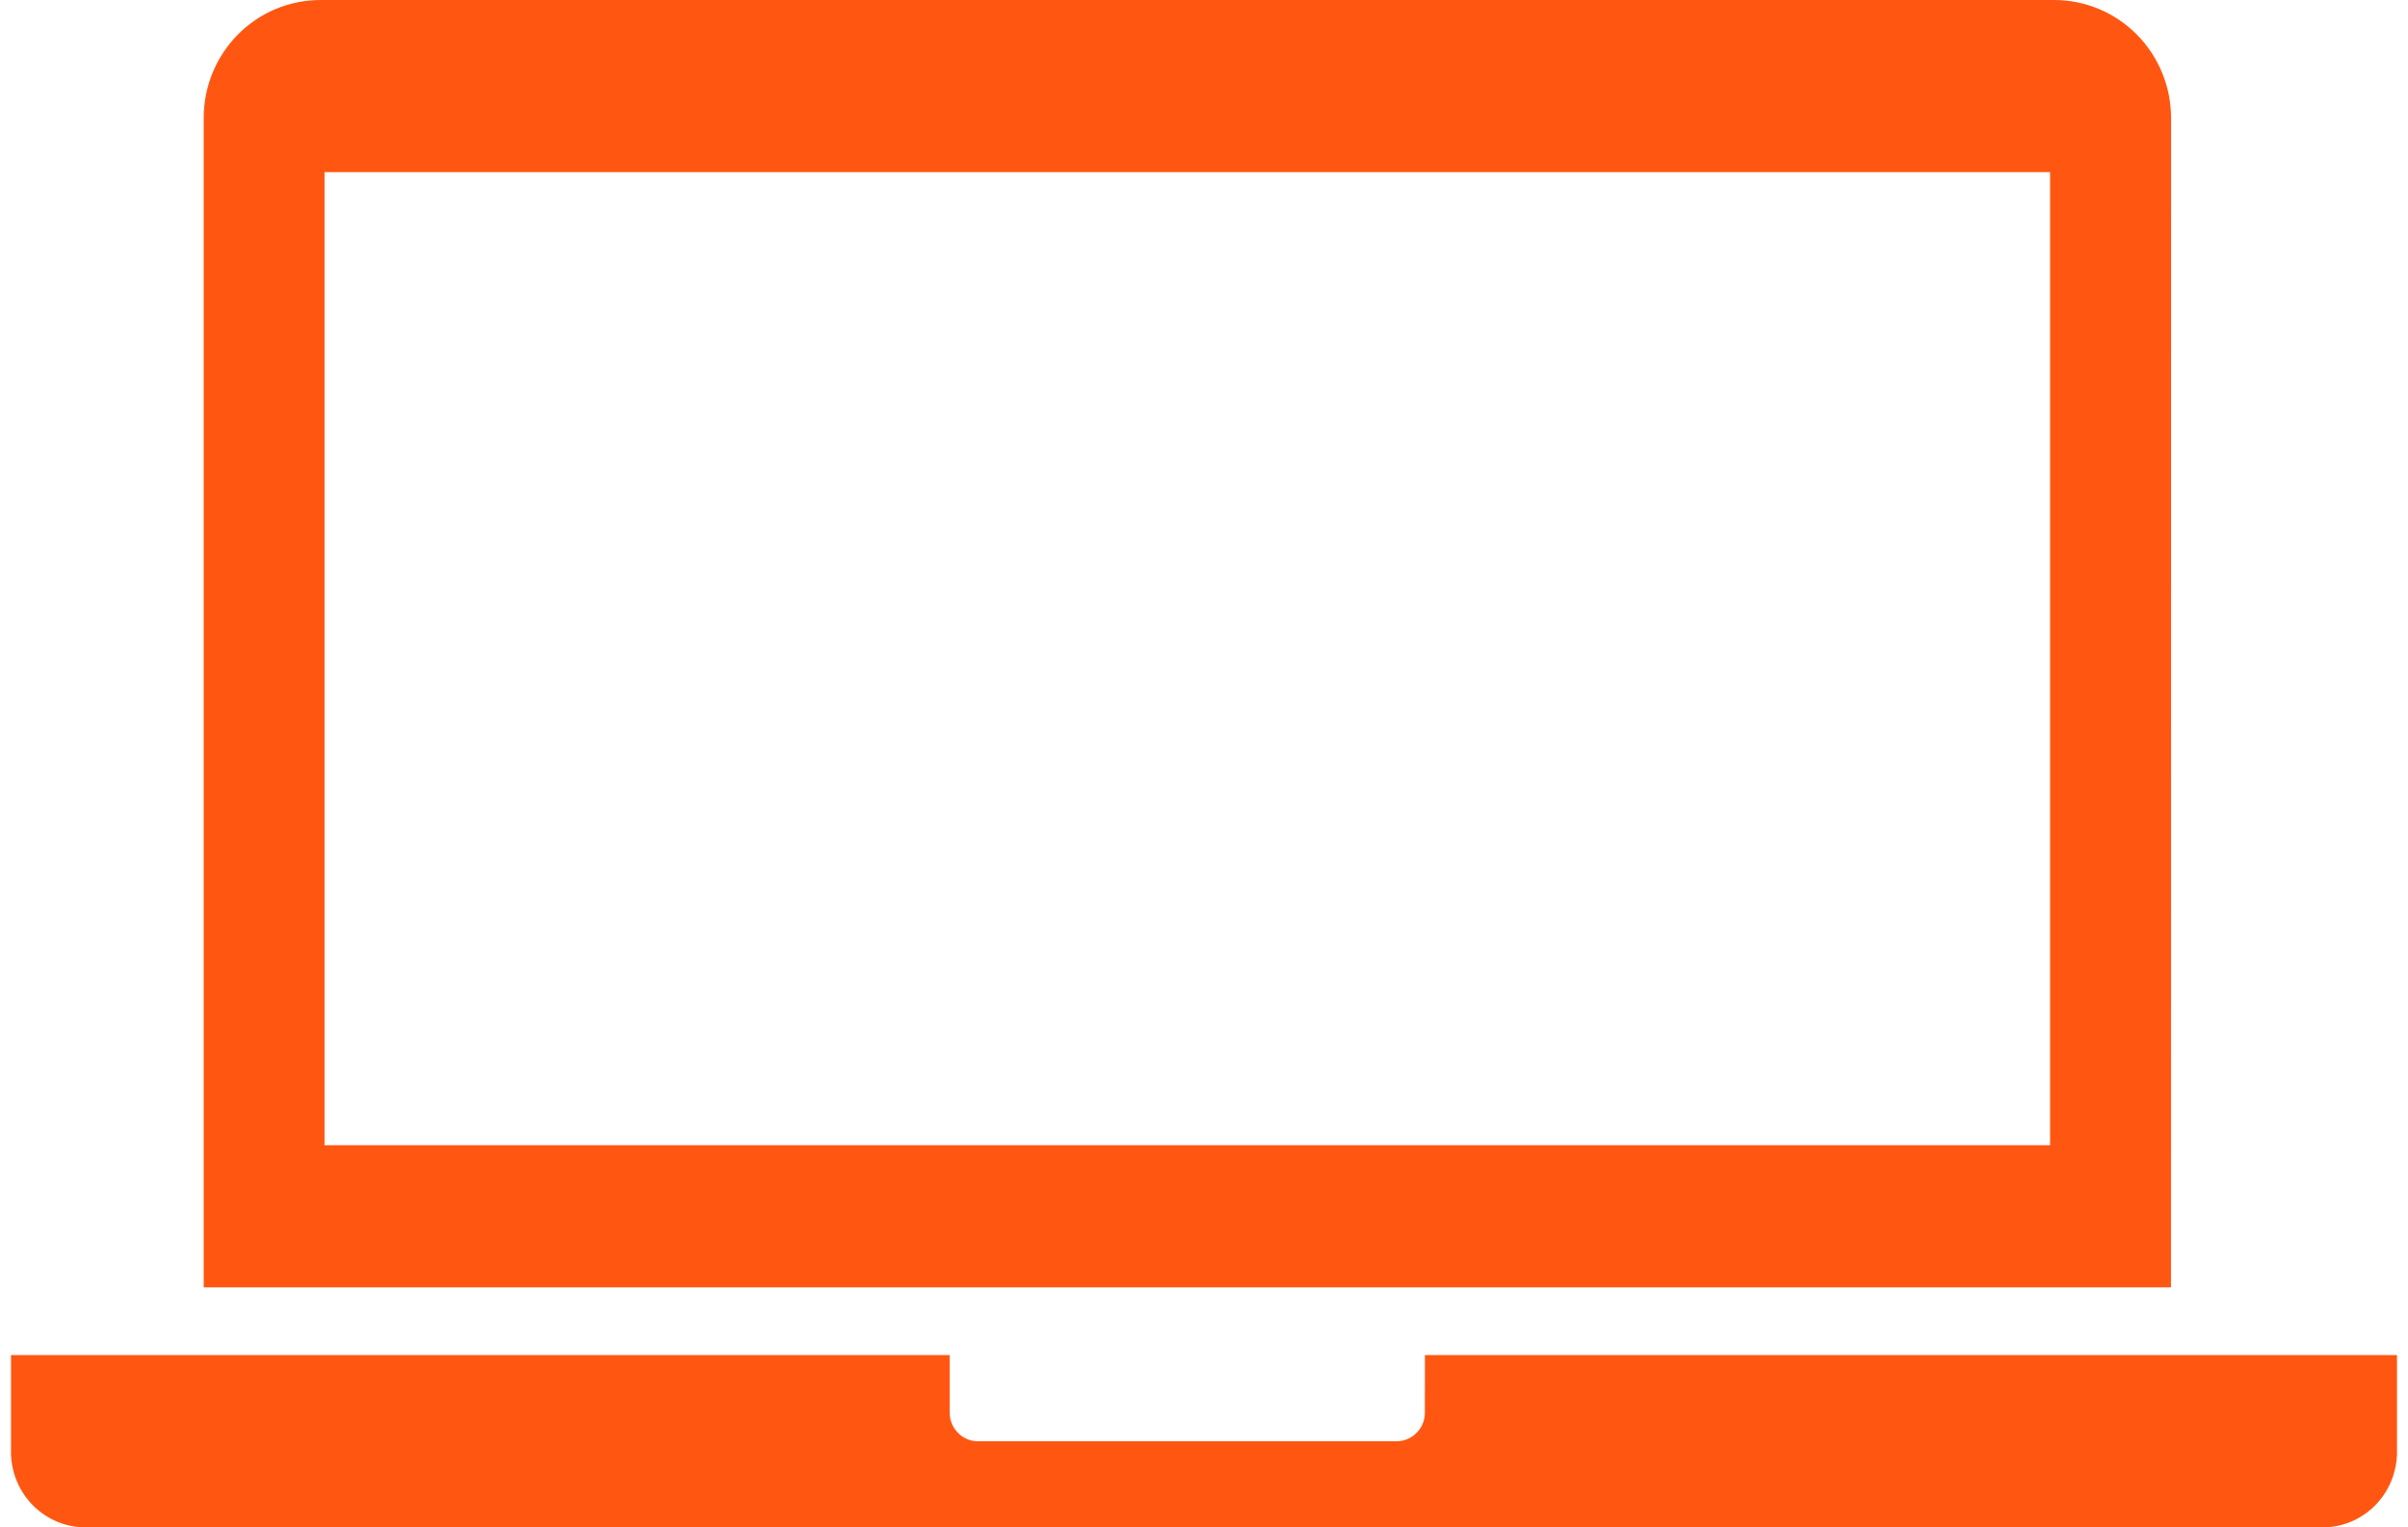 <svg width="41" height="26" viewBox="0 0 25 16" fill="none" xmlns="http://www.w3.org/2000/svg">
<path d="M14.814 14.788C14.817 14.867 14.789 14.944 14.735 15.002C14.682 15.06 14.608 15.095 14.53 15.098H10.121C9.958 15.092 9.83 14.953 9.835 14.788V14.195H0V15.185C-0.006 15.395 0.07 15.598 0.211 15.75C0.353 15.903 0.548 15.993 0.755 16H24.247C24.454 15.993 24.649 15.903 24.79 15.75C24.931 15.597 25.006 15.394 25 15.185V14.195H14.815L14.814 14.788Z" fill="#FF5711"/>
<path d="M22.633 1.237C22.633 0.908 22.503 0.593 22.274 0.362C22.044 0.13 21.733 -0 21.408 7.65367e-07H3.242C2.917 -0 2.606 0.13 2.377 0.362C2.147 0.594 2.019 0.908 2.019 1.237V13.486H22.632L22.633 1.237ZM21.365 11.997H3.285V1.803H21.365V11.997Z" fill="#FF5711"/>
</svg>
